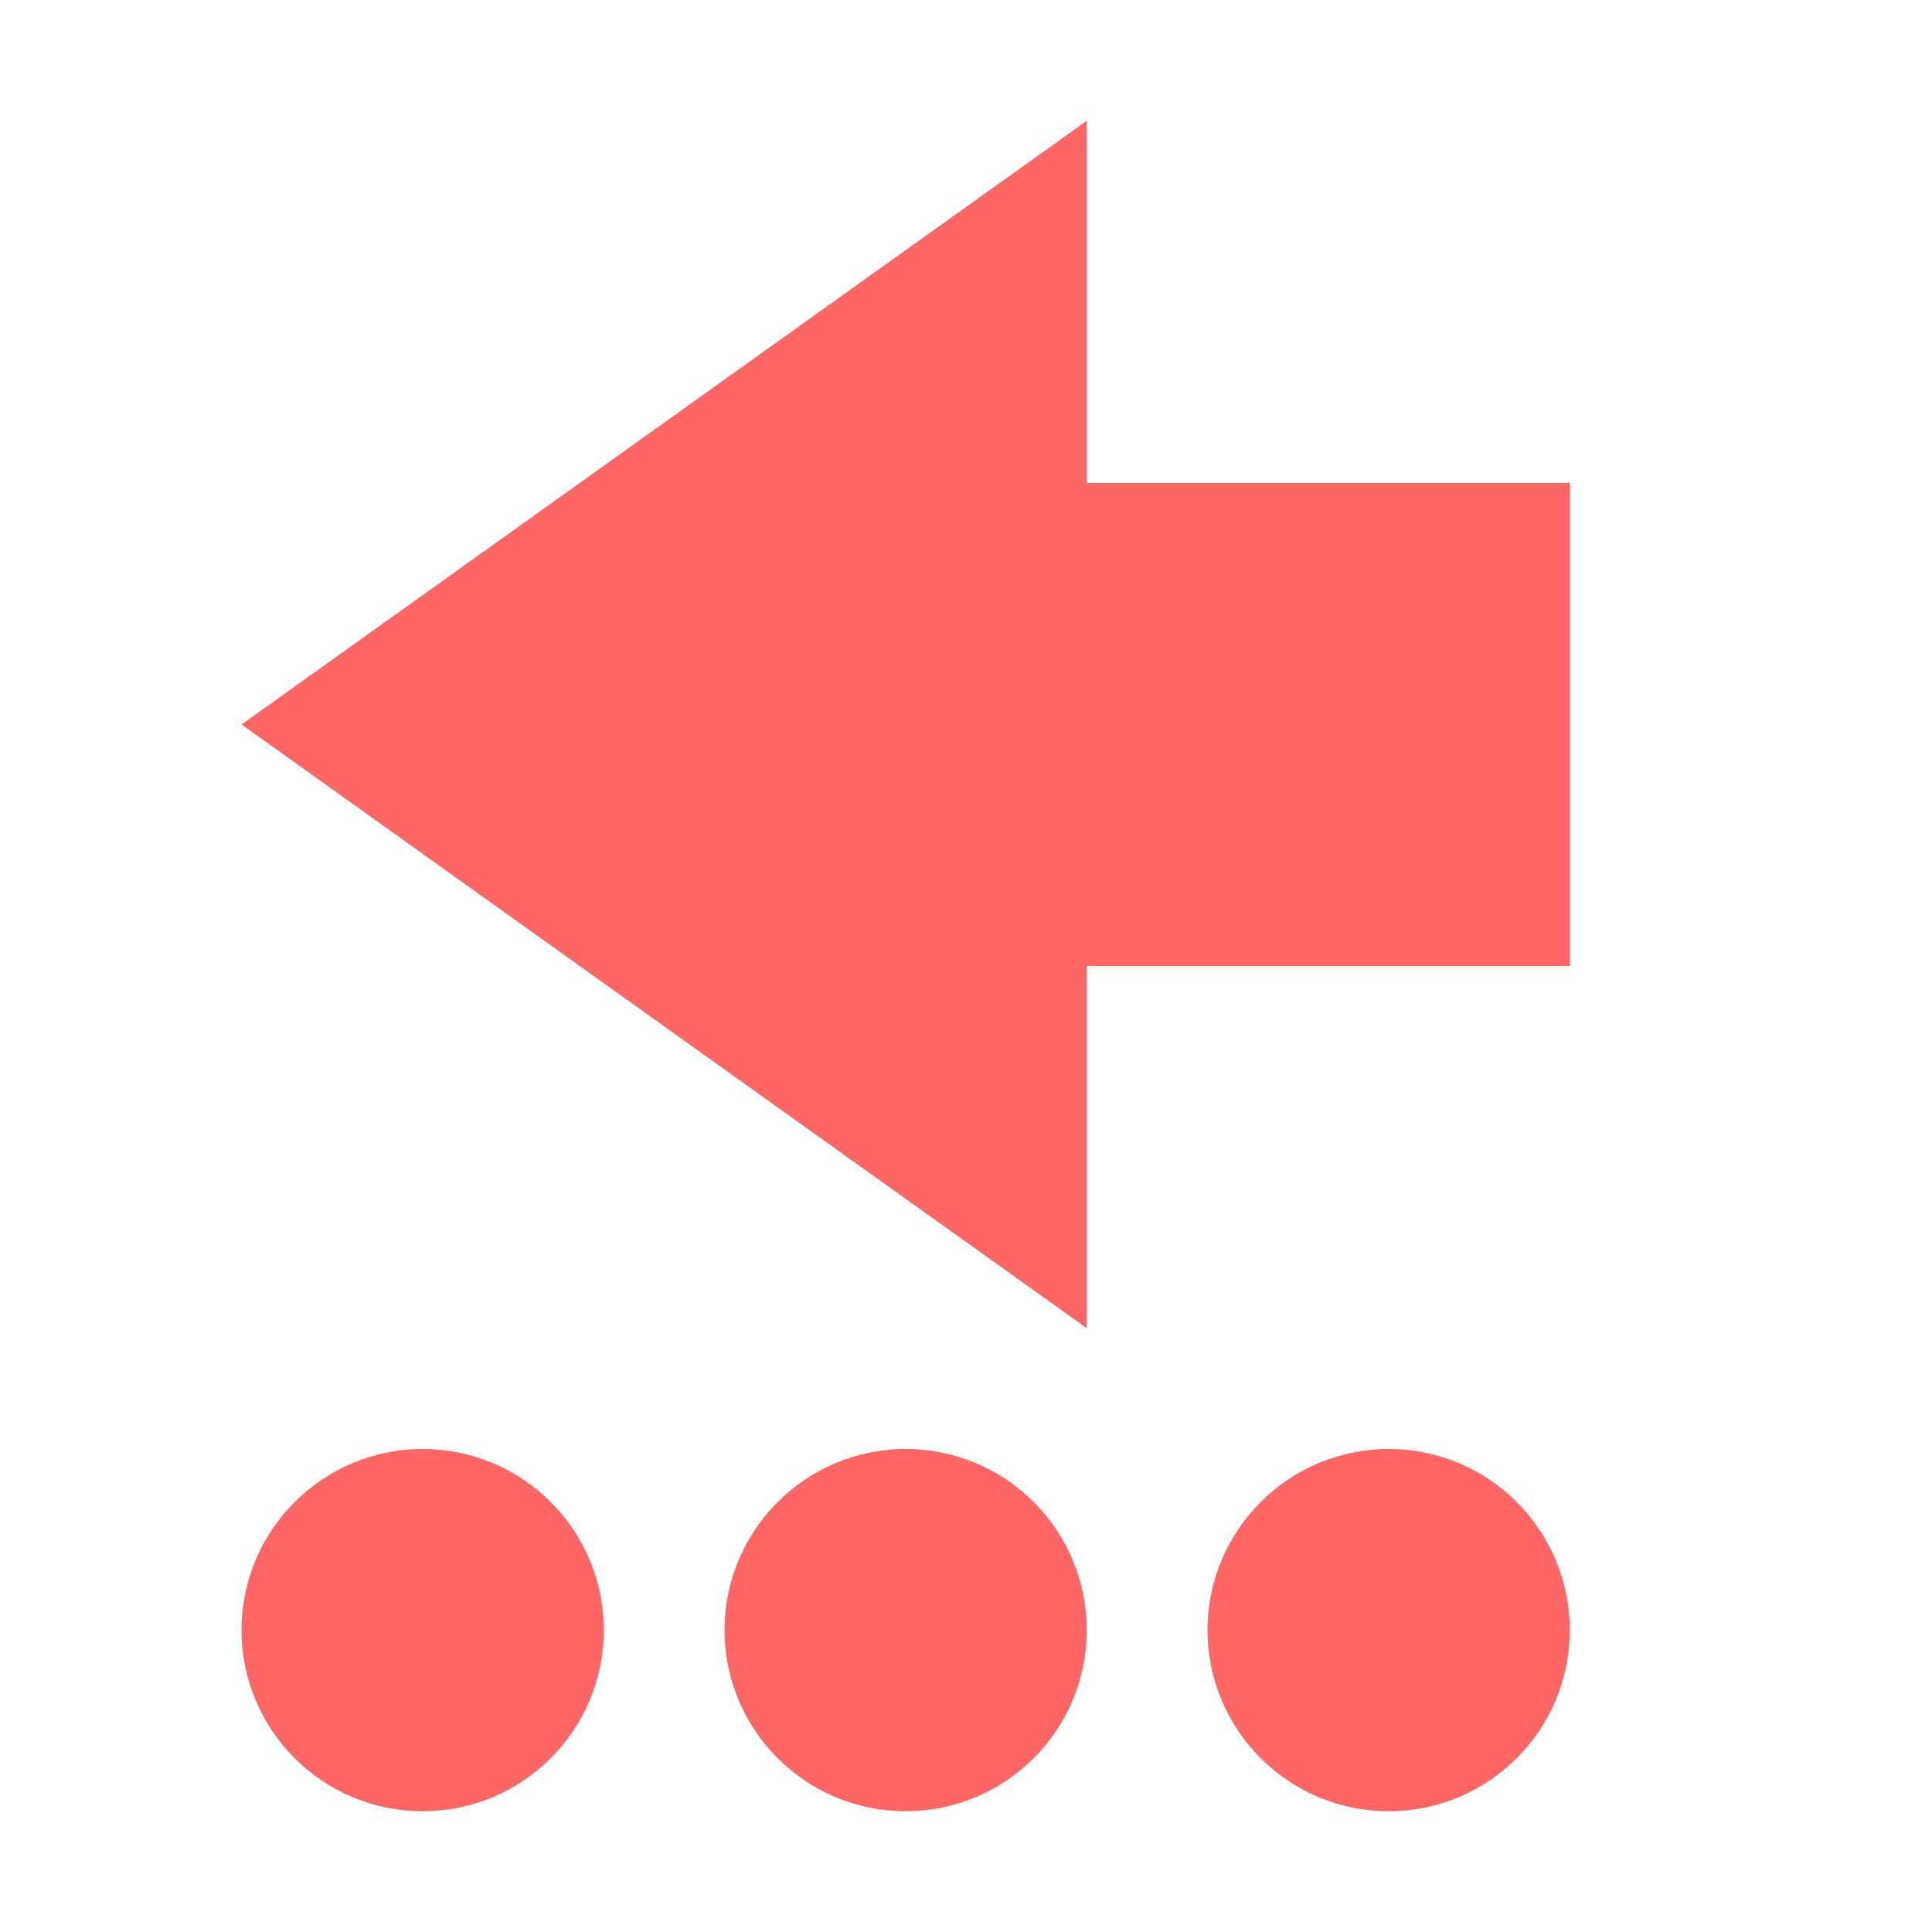 
<svg xmlns="http://www.w3.org/2000/svg" xmlns:xlink="http://www.w3.org/1999/xlink" width="16px" height="16px" viewBox="0 0 16 16" version="1.1">
<g id="surface1">
<path style=" stroke:none;fill-rule:nonzero;fill:#ff6666;fill-opacity:1;" d="M 2 13.5 C 2 14.328 2.672 15 3.5 15 C 4.328 15 5 14.328 5 13.5 C 5 12.672 4.328 12 3.5 12 C 2.672 12 2 12.672 2 13.5 Z M 2 6 L 9 11 L 9 8 L 13 8 L 13 4 L 9 4 L 9 1 Z M 6 13.5 C 6 14.328 6.672 15 7.5 15 C 8.328 15 9 14.328 9 13.5 C 9 12.672 8.328 12 7.5 12 C 6.672 12 6 12.672 6 13.5 Z M 10 13.5 C 10 14.328 10.672 15 11.5 15 C 12.328 15 13 14.328 13 13.5 C 13 12.672 12.328 12 11.5 12 C 10.672 12 10 12.672 10 13.5 Z M 10 13.5 "/>
</g>
</svg>
